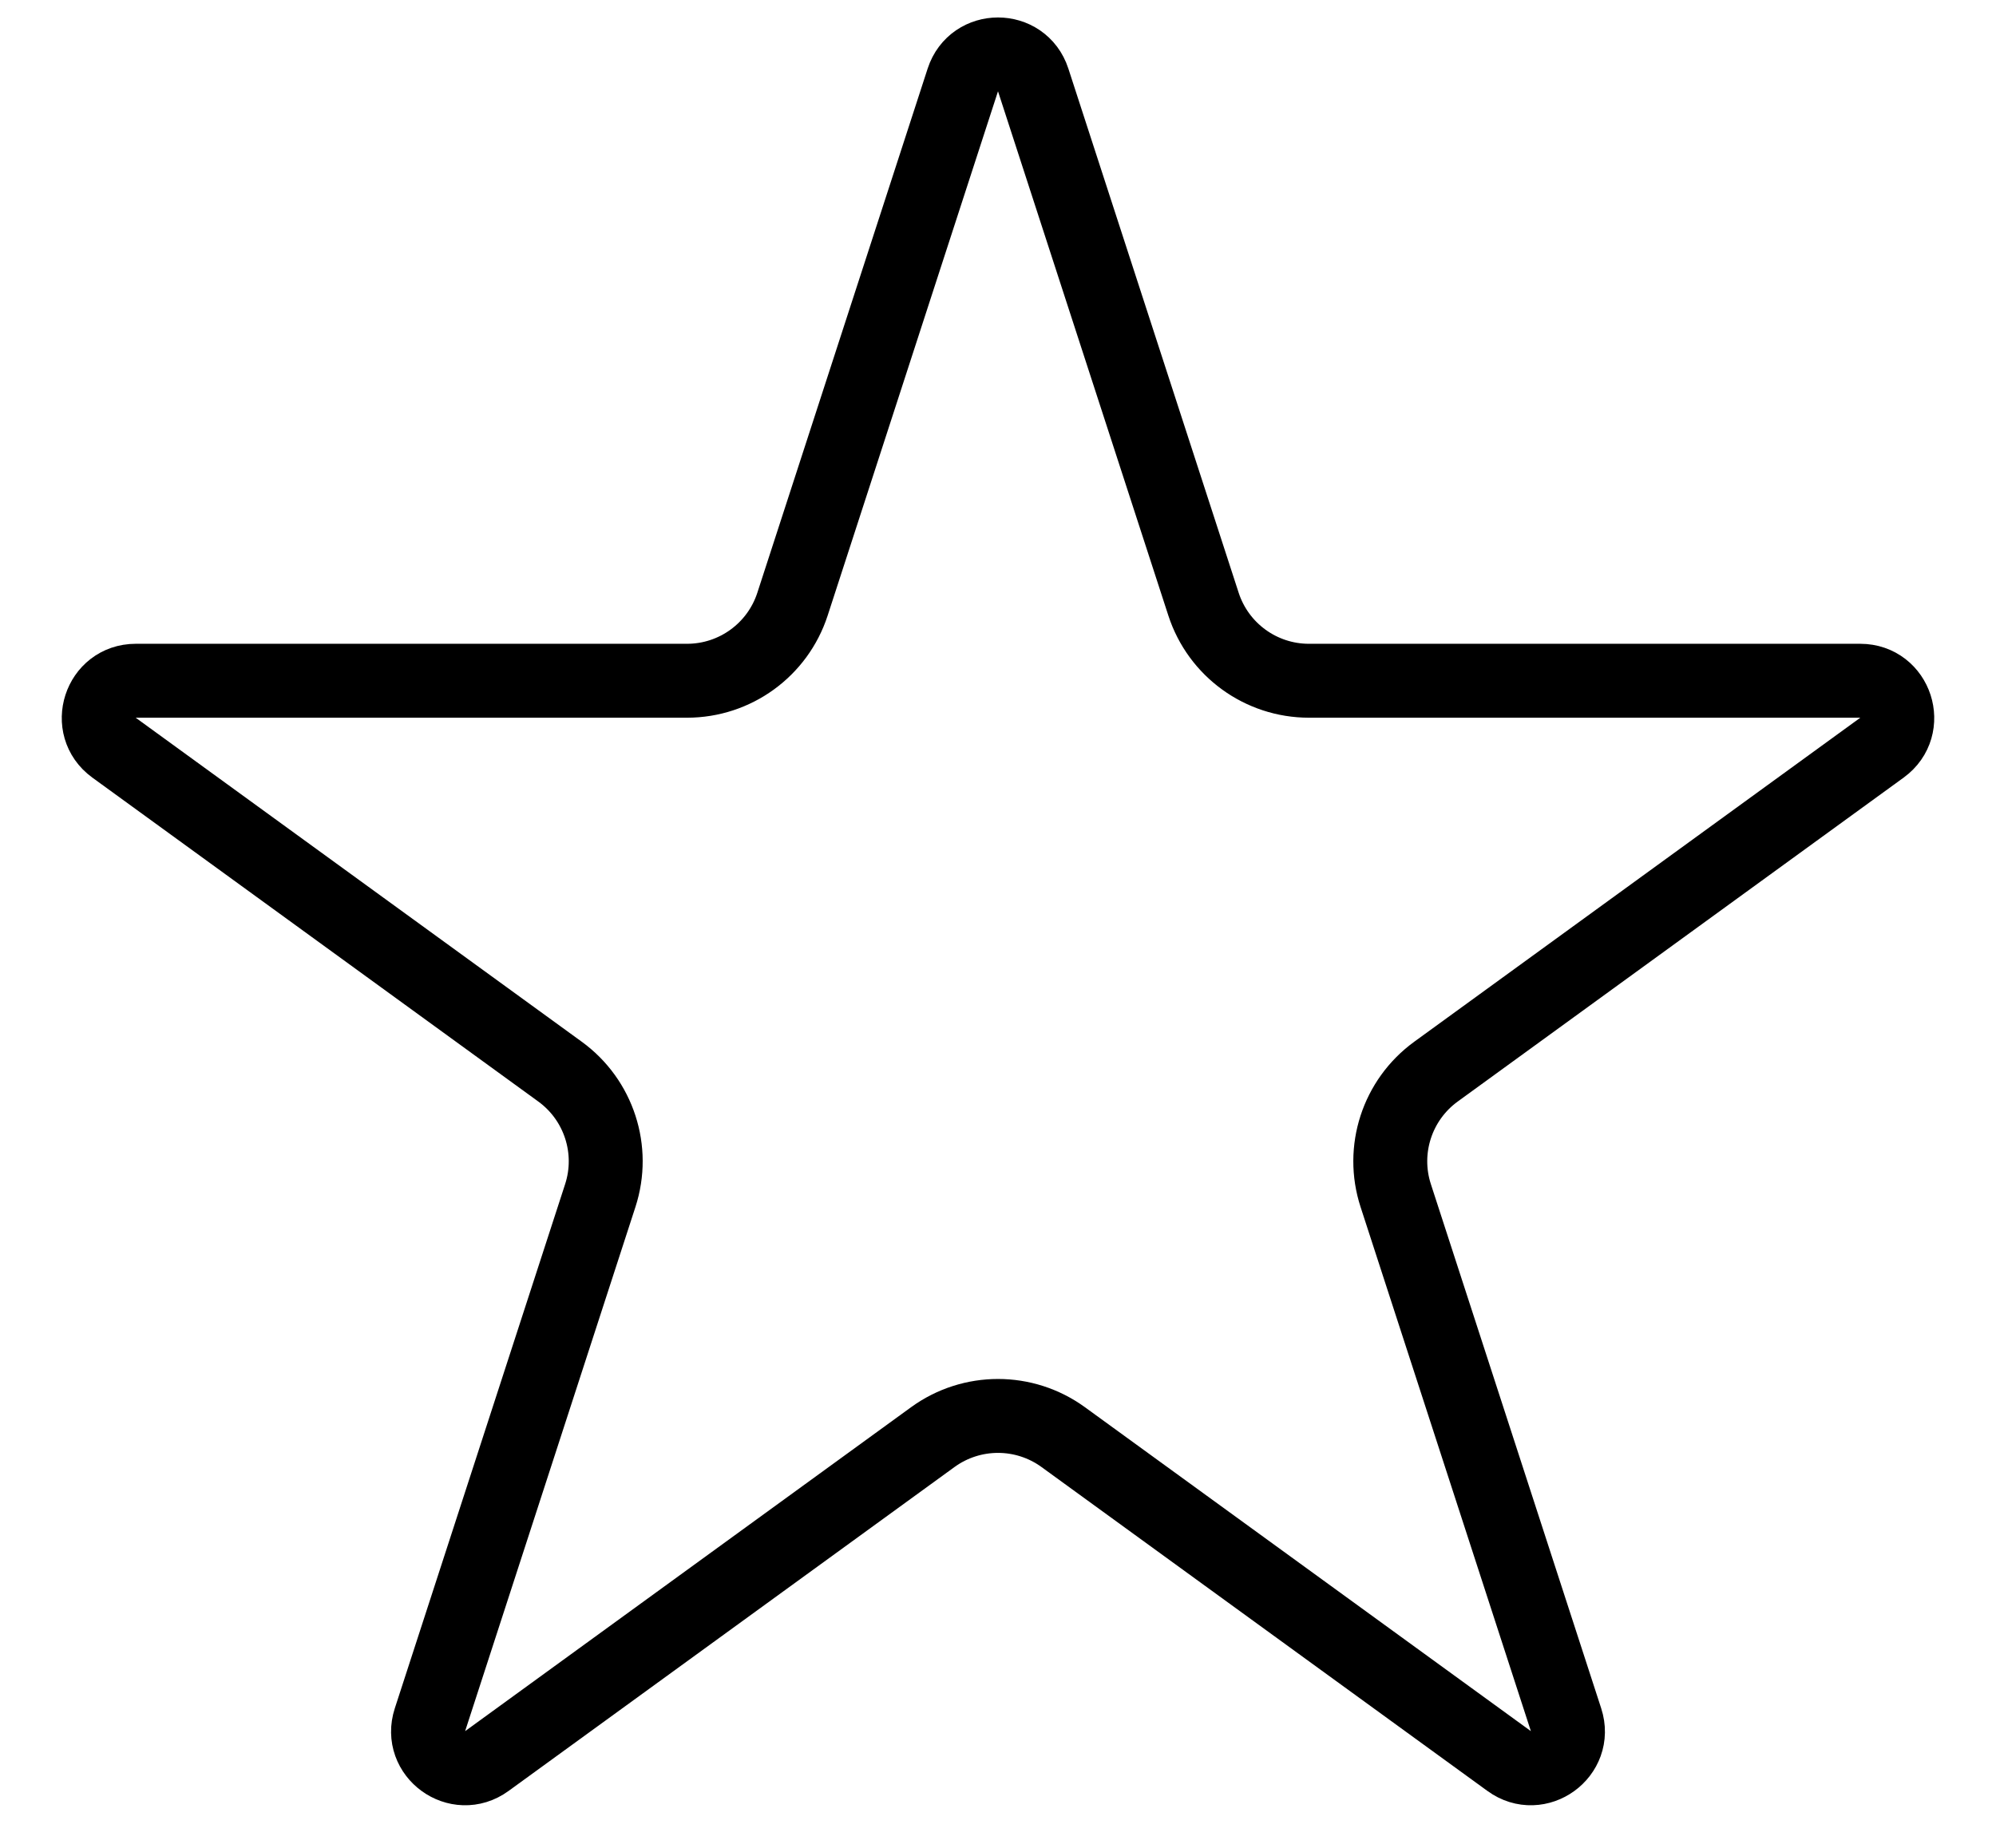 <svg width="27" height="25" viewBox="0 0 27 25" fill="none" xmlns="http://www.w3.org/2000/svg">
<path d="M13.024 1.082C13.174 0.621 13.826 0.621 13.976 1.082L16.28 8.174C16.481 8.792 17.057 9.21 17.706 9.21H25.164C25.648 9.21 25.849 9.83 25.458 10.115L19.425 14.498C18.899 14.88 18.679 15.557 18.88 16.175L21.184 23.267C21.334 23.728 20.806 24.111 20.415 23.826L14.382 19.443C13.856 19.061 13.144 19.061 12.618 19.443L6.585 23.826C6.193 24.111 5.666 23.728 5.816 23.267L8.12 16.175C8.321 15.557 8.101 14.88 7.575 14.498L1.542 10.115C1.151 9.83 1.352 9.21 1.836 9.21H9.293C9.943 9.21 10.519 8.792 10.72 8.174L13.024 1.082Z" stroke="black"/>
</svg>
